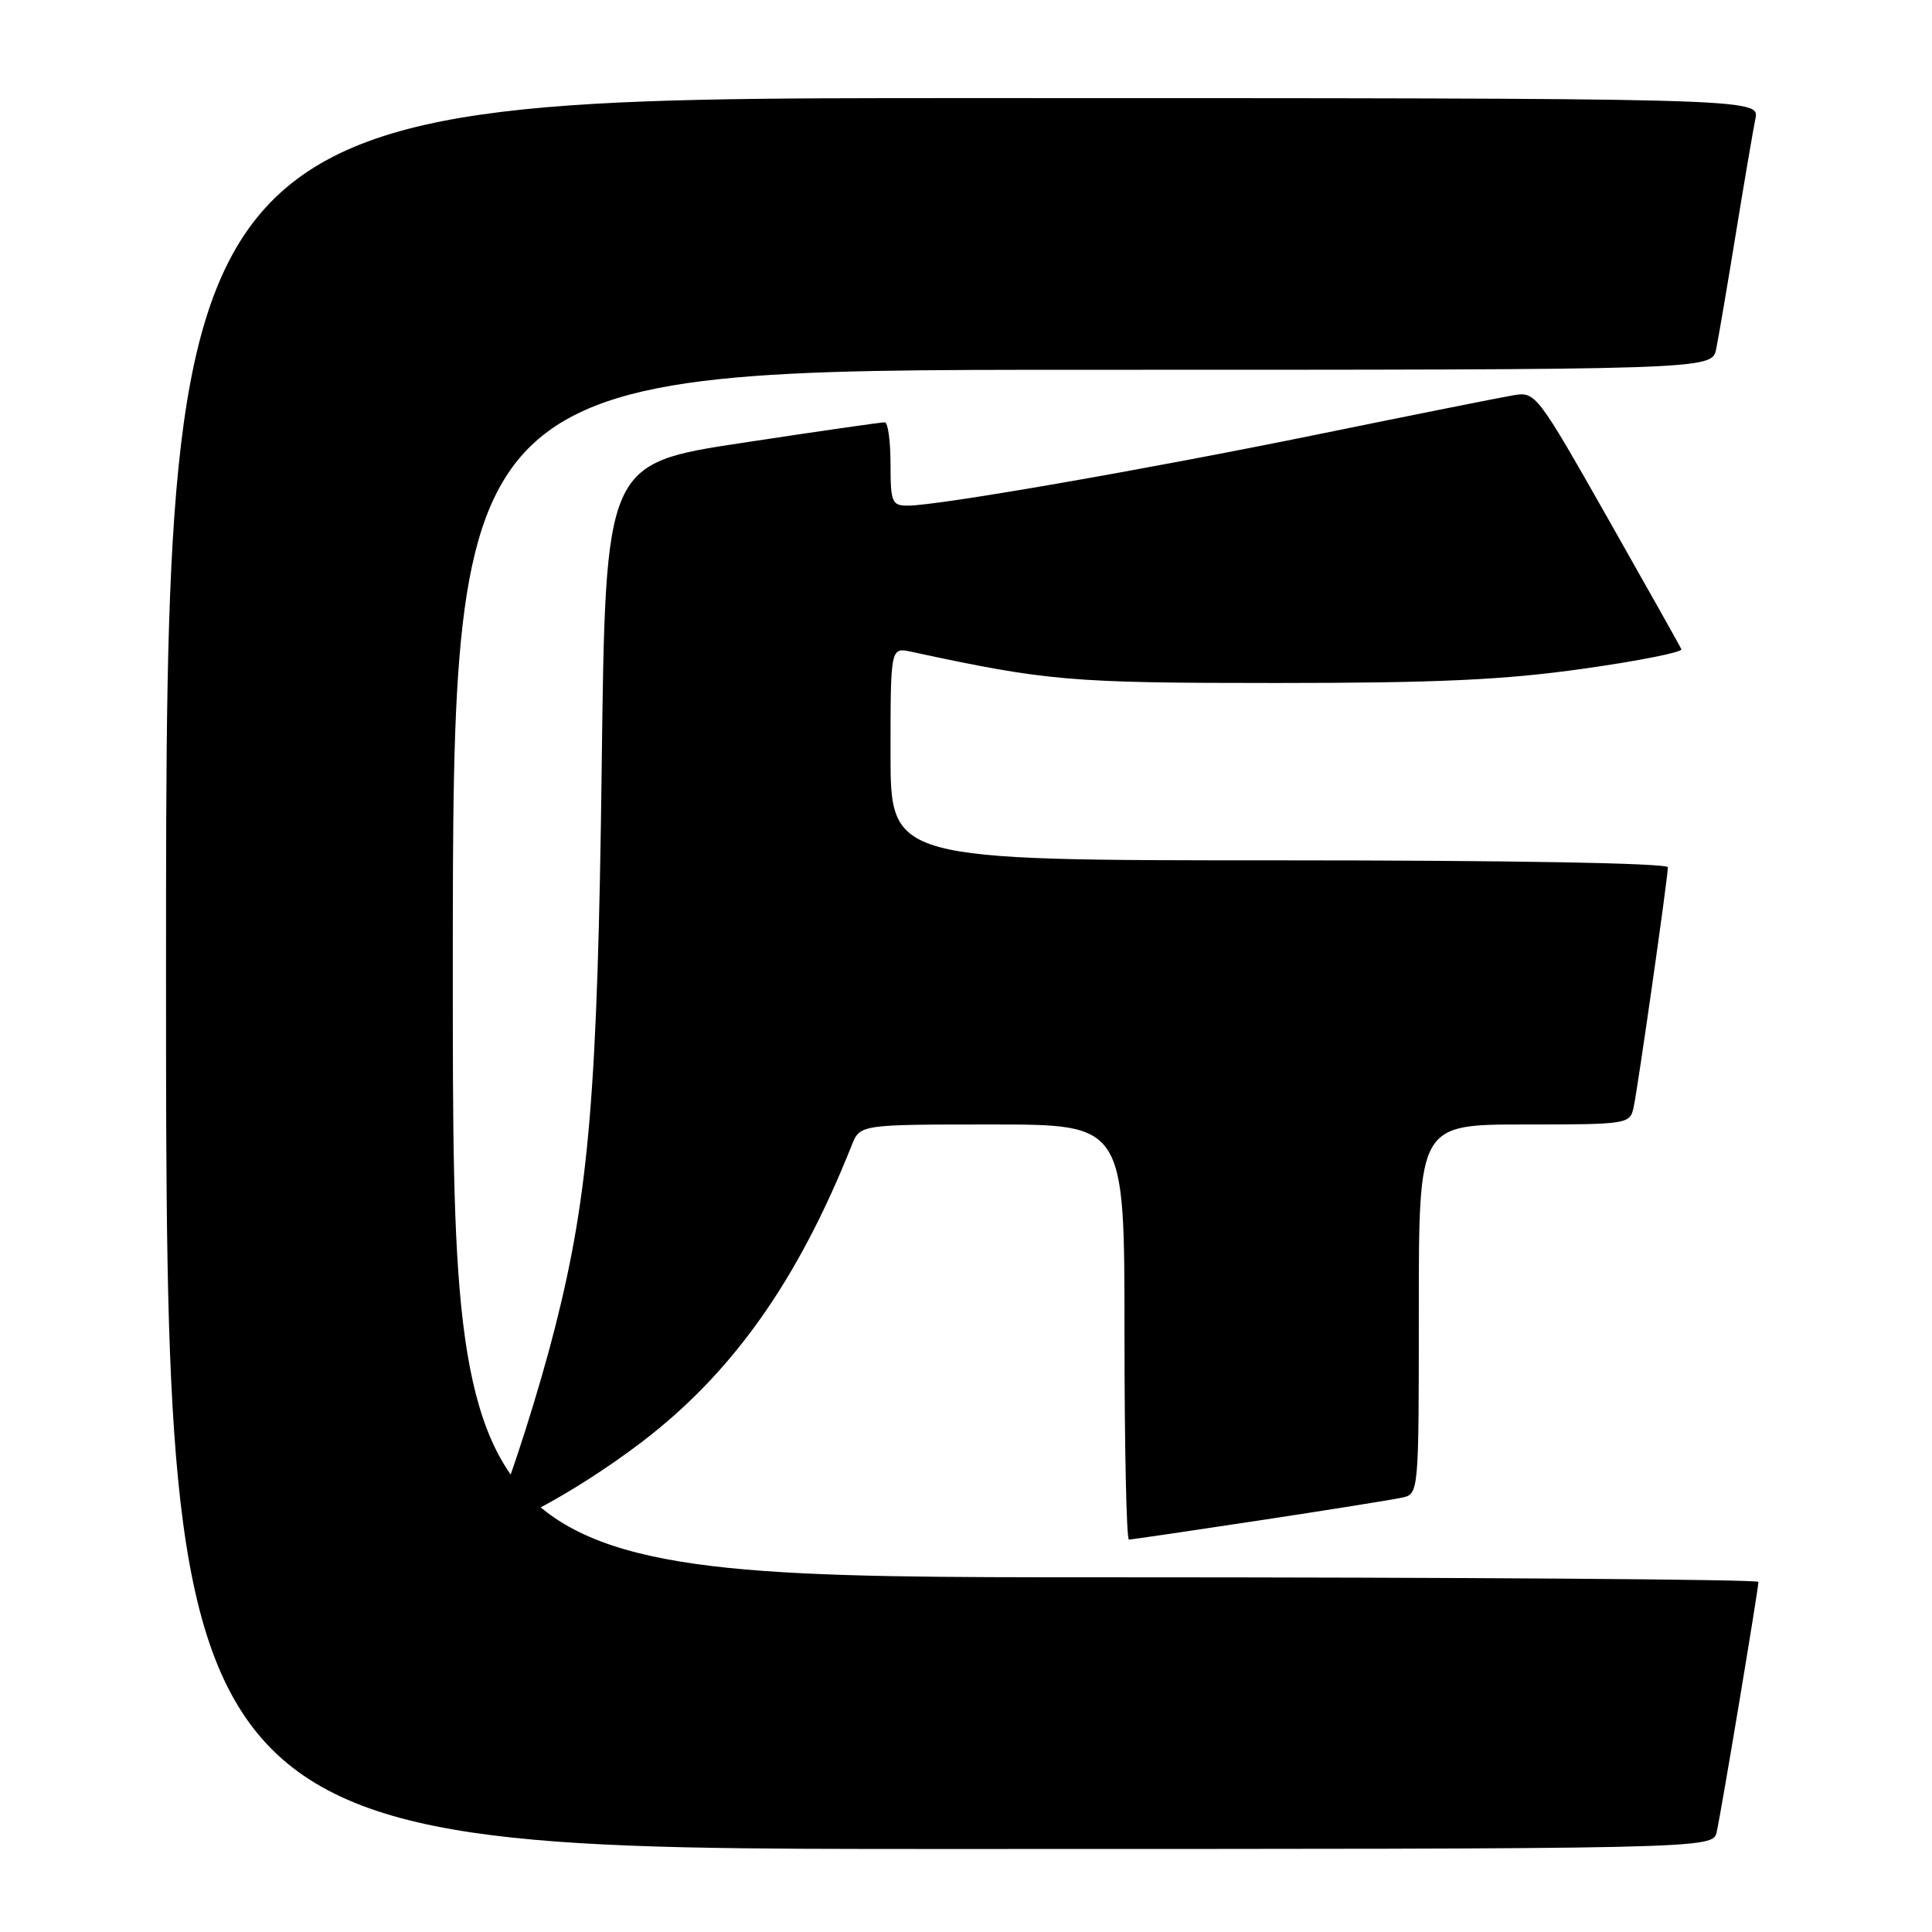 <?xml version="1.0" encoding="UTF-8" standalone="no"?>
<!DOCTYPE svg PUBLIC "-//W3C//DTD SVG 1.1//EN" "http://www.w3.org/Graphics/SVG/1.1/DTD/svg11.dtd" >
<svg xmlns="http://www.w3.org/2000/svg" xmlns:xlink="http://www.w3.org/1999/xlink" version="1.1" viewBox="0 0 256 256">
 <g >
 <path fill="currentColor"
d=" M 227.47 242.75 C 228.06 240.17 233.00 210.54 233.00 209.61 C 233.00 209.28 194.08 209.00 146.50 209.00 C 60.00 209.00 60.00 209.00 60.00 129.00 C 60.00 49.00 60.00 49.00 143.42 49.00 C 226.84 49.00 226.84 49.00 227.40 46.25 C 227.71 44.74 228.88 37.88 230.00 31.00 C 231.12 24.12 232.29 17.26 232.60 15.75 C 233.16 13.00 233.16 13.00 127.58 13.00 C 22.00 13.00 22.00 13.00 22.00 129.00 C 22.00 245.00 22.00 245.00 124.48 245.00 C 226.96 245.00 226.96 245.00 227.47 242.75 Z  M 166.84 201.47 C 176.00 200.08 184.51 198.72 185.75 198.45 C 188.00 197.96 188.00 197.96 188.00 173.48 C 188.00 149.00 188.00 149.00 201.98 149.00 C 215.67 149.00 215.97 148.95 216.46 146.75 C 217.02 144.16 221.00 116.31 221.00 114.92 C 221.00 114.37 200.18 114.00 169.50 114.00 C 118.00 114.00 118.00 114.00 118.00 99.88 C 118.00 85.77 118.00 85.77 120.75 86.36 C 138.76 90.24 141.76 90.50 169.00 90.50 C 190.56 90.50 199.37 90.09 209.79 88.61 C 217.10 87.58 222.95 86.42 222.79 86.03 C 222.63 85.65 218.22 77.81 213.00 68.60 C 203.64 52.11 203.46 51.87 200.50 52.38 C 198.85 52.66 187.38 54.95 175.00 57.48 C 151.81 62.22 124.31 67.00 120.28 67.00 C 118.18 67.00 118.00 66.56 118.00 61.50 C 118.00 58.48 117.66 55.98 117.25 55.96 C 116.84 55.94 108.34 57.16 98.36 58.68 C 80.23 61.43 80.23 61.43 79.73 101.47 C 79.20 144.48 78.07 158.10 73.52 176.00 C 71.42 184.25 67.88 195.39 65.47 201.33 C 64.34 204.10 75.71 198.16 84.93 191.16 C 97.03 181.96 105.71 169.72 112.86 151.75 C 113.96 149.00 113.96 149.00 131.48 149.00 C 149.00 149.00 149.00 149.00 149.00 176.50 C 149.00 191.62 149.26 204.00 149.59 204.00 C 149.91 204.00 157.67 202.86 166.84 201.47 Z "/>
</g>
</svg>